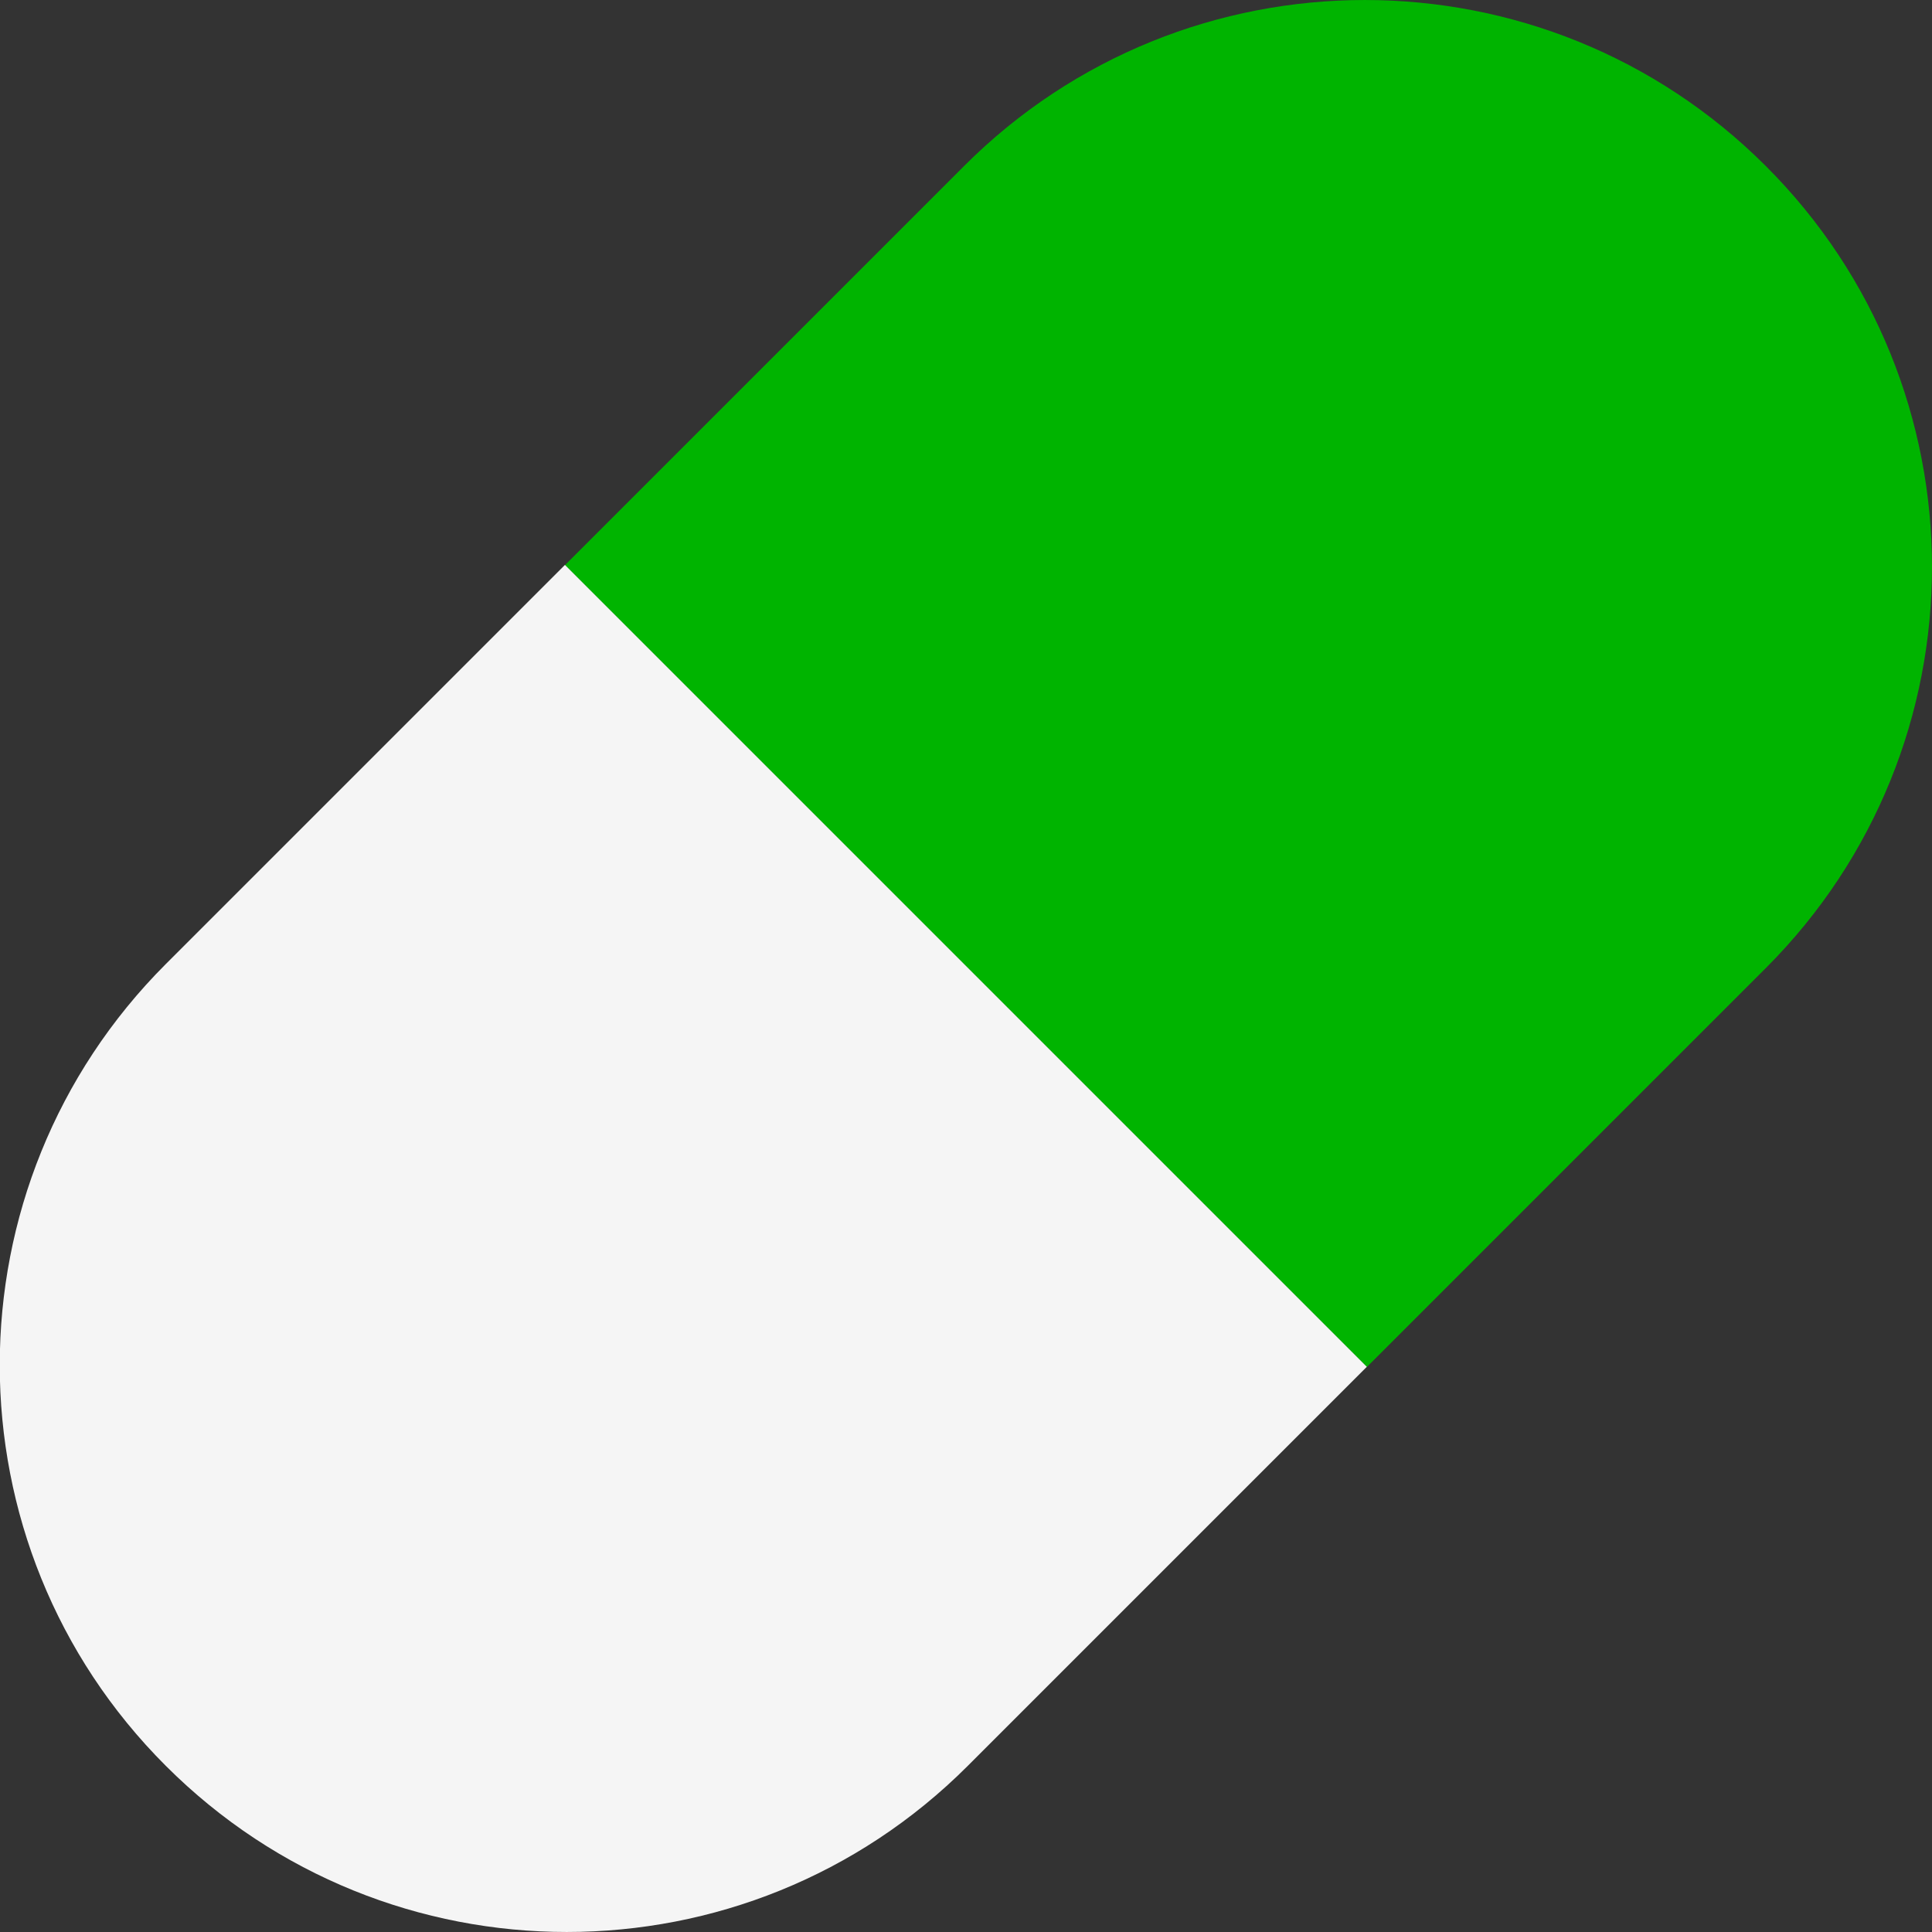 <svg width="52" height="52" viewBox="0 0 52 52" fill="none" xmlns="http://www.w3.org/2000/svg">
<rect x="0" y="0" width="52" height="52" fill="#333333" stroke="none"/>
<g clip-path="url(#clip0_1830_23071)">
<path d="M47.529 26.054C53.49 20.092 53.49 10.425 47.529 4.471C41.568 -1.49 31.901 -1.49 25.946 4.471L15.205 15.212L36.788 36.795L47.529 26.054Z" fill="#00B400"/>
<path d="M15.205 15.205L4.464 25.946C-1.497 31.908 -1.497 41.575 4.464 47.529C10.425 53.49 20.086 53.49 26.047 47.529L36.788 36.788L15.205 15.205Z" fill="#F5F5F5"/>
</g>
<defs>
<clipPath id="clip0_1830_23071">
<rect width="52" height="52" fill="white"/>
</clipPath>
</defs>
</svg>
